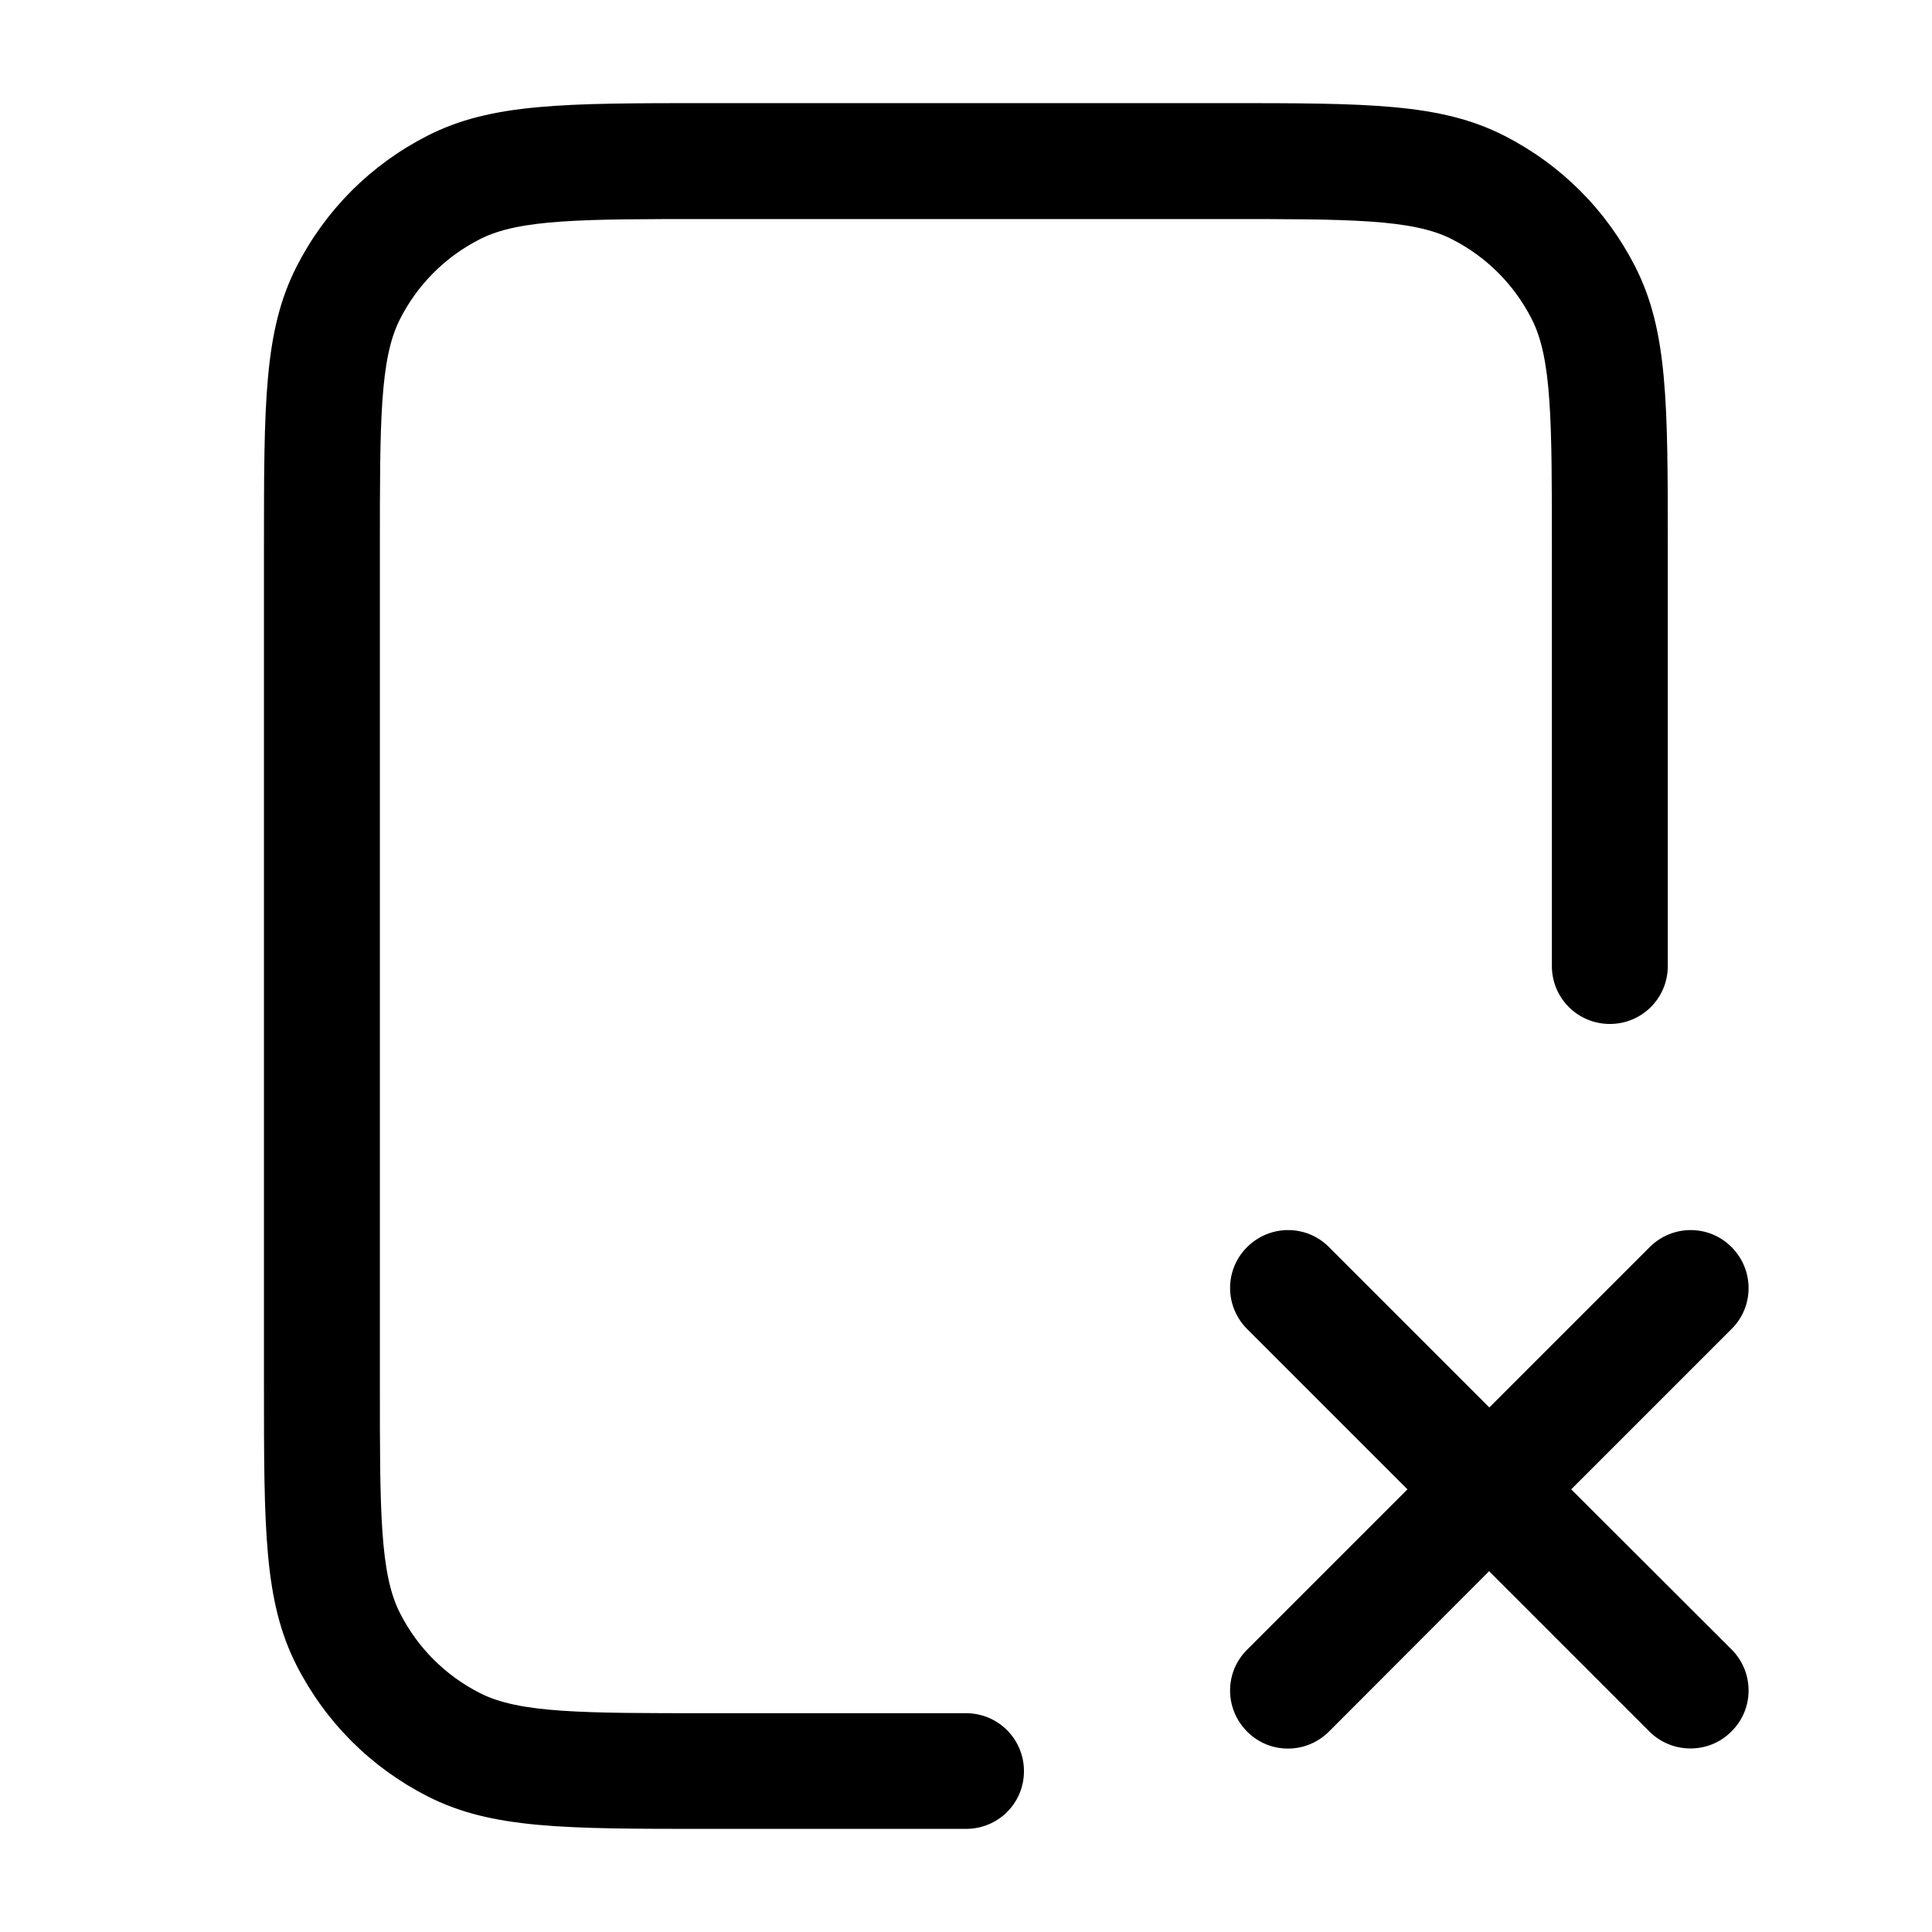 <?xml version="1.0" encoding="utf-8"?>
<!-- Generator: Adobe Illustrator 27.0.0, SVG Export Plug-In . SVG Version: 6.00 Build 0)  -->
<svg version="1.1" id="Layer_1" xmlns="http://www.w3.org/2000/svg" xmlns:xlink="http://www.w3.org/1999/xlink" x="0px" y="0px"
	 viewBox="0 0 800 800" style="enable-background:new 0 0 800 800;" xml:space="preserve">
<path d="M400,757.3H293.3c-59.8,0-89.8,0-116.3-13.5c-23.5-12-42.2-30.7-54.2-54.2c-13.5-26.5-13.5-56.5-13.5-116.3V226.7
	c0-59.8,0-89.8,13.5-116.3c12-23.5,30.7-42.2,54.2-54.2c26.5-13.5,56.5-13.5,116.3-13.5h213.3c59.8,0,89.8,0,116.3,13.5
	c23.5,12,42.2,30.7,54.2,54.2c13.5,26.5,13.5,56.5,13.5,116.3V400c0,13.3-10.7,24-24,24s-24-10.7-24-24V226.7
	c0-52.1,0-78.2-8.3-94.5c-7.3-14.4-18.8-25.9-33.2-33.2c-16.3-8.3-42.4-8.3-94.5-8.3H293.3c-52.1,0-78.2,0-94.5,8.3
	c-14.4,7.3-25.9,18.8-33.2,33.2c-8.3,16.3-8.3,42.4-8.3,94.5v346.7c0,52.1,0,78.2,8.3,94.5c7.3,14.4,18.8,25.9,33.2,33.2
	c16.3,8.3,42.4,8.3,94.5,8.3H400c13.3,0,24,10.7,24,24S413.3,757.3,400,757.3z M700,724c-6.1,0-12.3-2.3-17-7l-66.4-66.4L550.3,717
	c-9.4,9.4-24.6,9.4-33.9,0c-9.4-9.4-9.4-24.6,0-33.9l66.4-66.4l-66.4-66.4c-9.4-9.4-9.4-24.6,0-33.9c9.4-9.4,24.6-9.4,33.9,0
	l66.4,66.4l66.4-66.4c9.4-9.4,24.6-9.4,33.9,0c9.4,9.4,9.4,24.6,0,33.9l-66.4,66.4L717,683c9.4,9.4,9.4,24.6,0,33.9
	C712.3,721.7,706.1,724,700,724z"/>
</svg>
